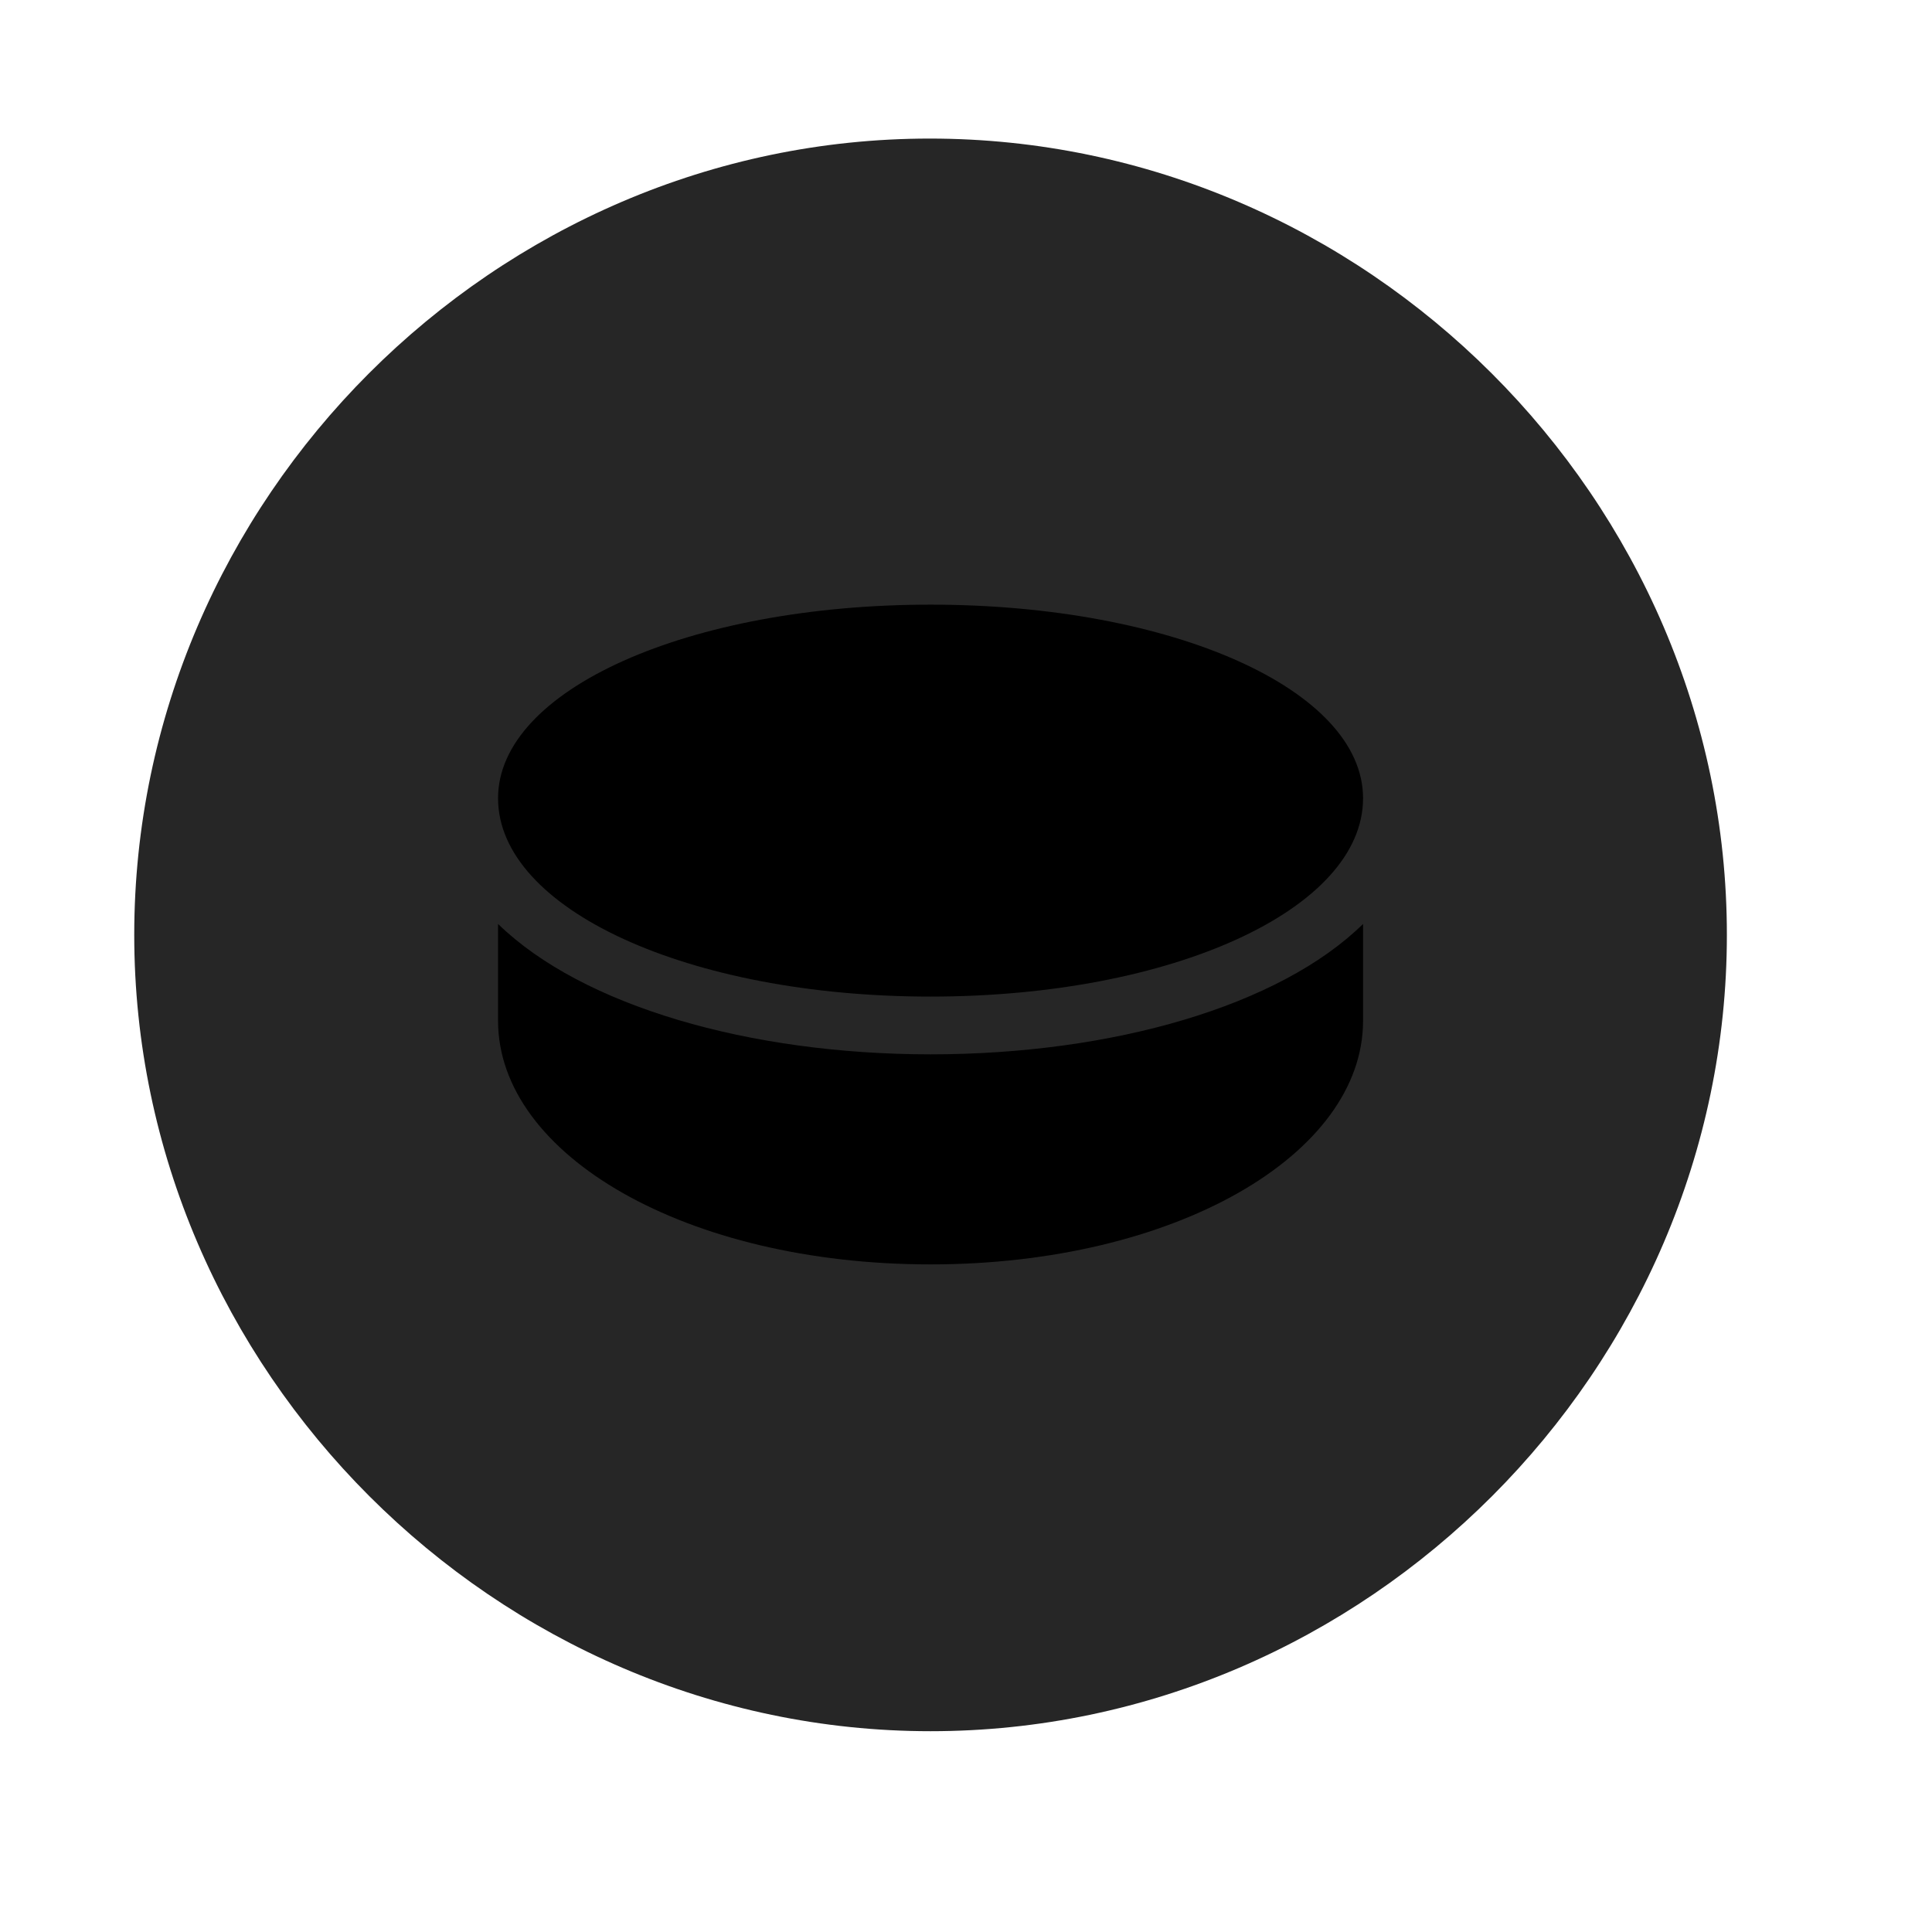 <svg width="29" height="29" viewBox="0 0 29 29" fill="currentColor" xmlns="http://www.w3.org/2000/svg">
<g clip-path="url(#clip0_2207_33476)">
<path d="M13.968 25.986C20.507 25.986 25.921 20.561 25.921 14.033C25.921 7.494 20.495 2.08 13.956 2.08C7.429 2.08 2.015 7.494 2.015 14.033C2.015 20.561 7.44 25.986 13.968 25.986Z" fill="currentColor" fill-opacity="0.85"/>
<path d="M13.968 14.959C10.335 14.959 7.476 13.646 7.476 11.982C7.476 10.354 10.335 9.076 13.968 9.076C17.601 9.076 20.46 10.354 20.46 11.982C20.46 13.646 17.601 14.959 13.968 14.959ZM13.968 18.979C10.3 18.979 7.476 17.338 7.476 15.322V13.869C8.741 15.1 11.249 15.826 13.968 15.826C16.698 15.826 19.206 15.1 20.46 13.869V15.322C20.46 17.338 17.624 18.979 13.968 18.979Z" fill="currentColor"/>
</g>
<defs>
<clipPath id="clip0_2207_33476">
<rect width="23.906" height="23.918" fill="currentColor" transform="translate(2.015 2.08)"/>
</clipPath>
</defs>
</svg>
